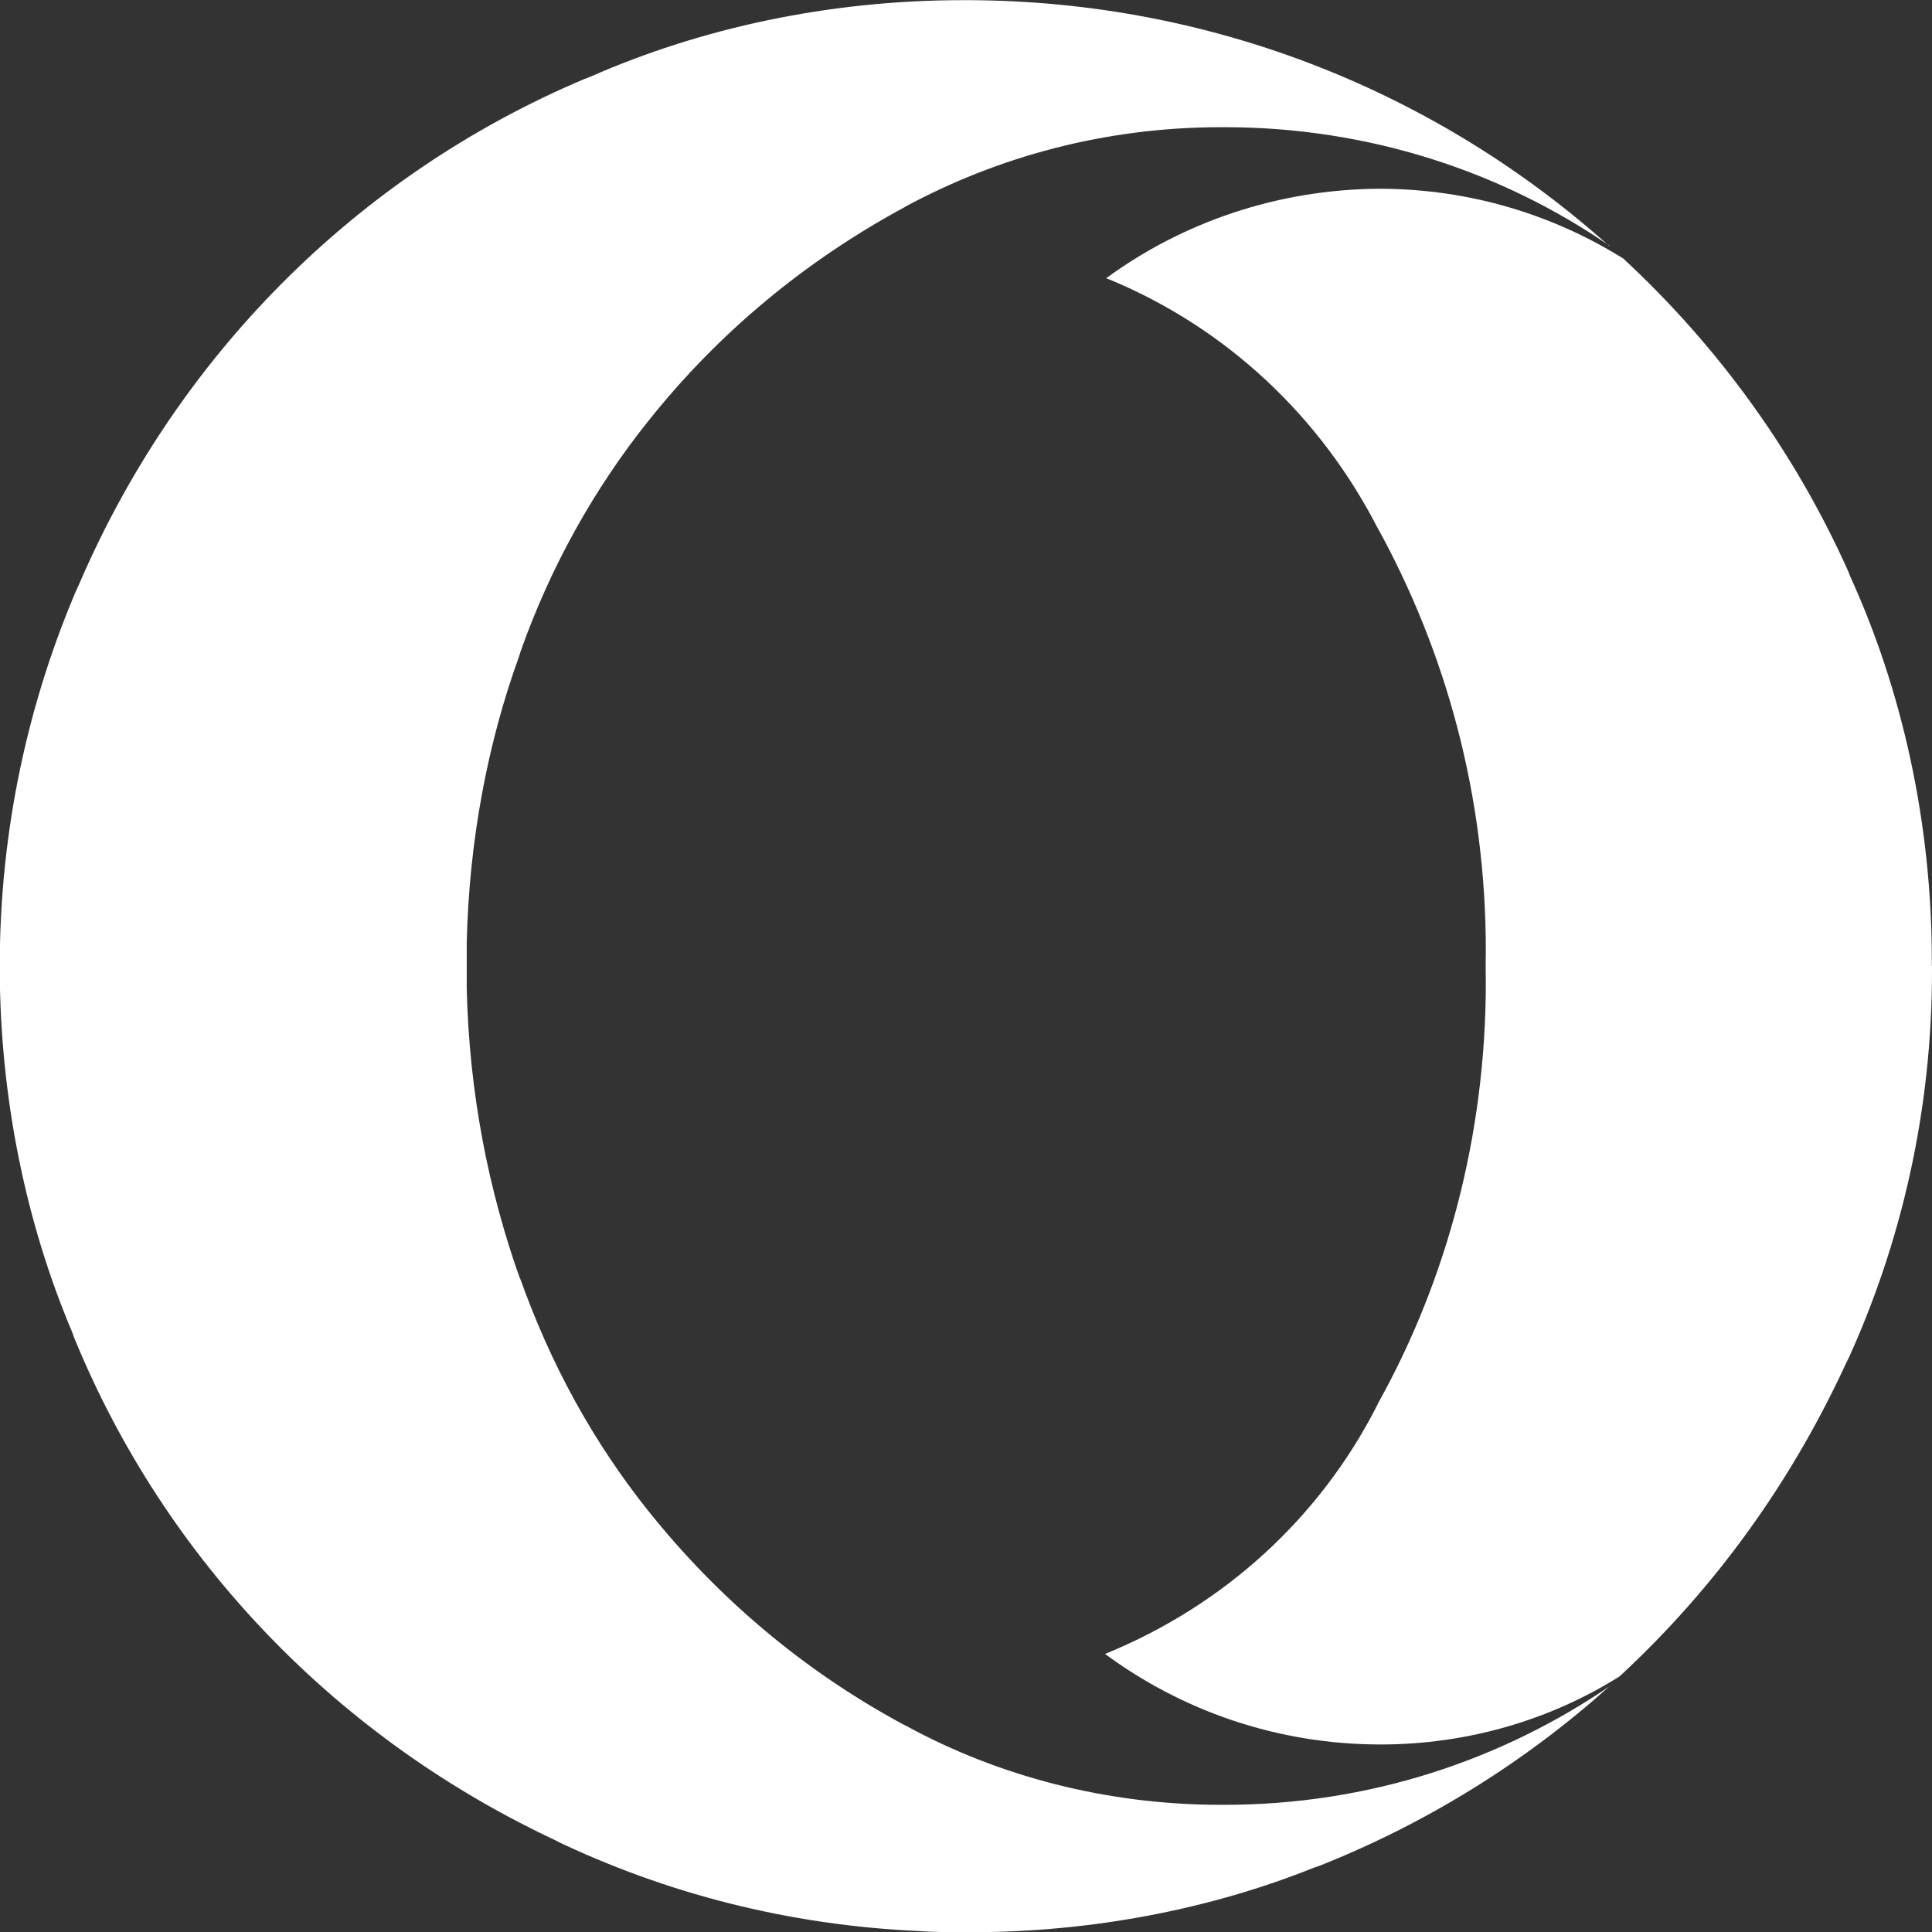 <svg width="36" height="36" viewBox="0 0 36 36" fill="none" xmlns="http://www.w3.org/2000/svg">
<rect x="0" y="0" width="36" height="36" fill="#333333" stroke="none"/>
<g clip-path="url(#clip0_26444_7665)">
<path d="M29.992 4.581C27.984 3.196 25.498 2.37 22.82 2.37C22.806 2.37 22.793 2.37 22.777 2.37C22.77 2.37 22.761 2.37 22.752 2.37C20.607 2.37 18.59 2.914 16.828 3.873L16.893 3.84C14.985 4.867 13.382 6.214 12.095 7.827L12.07 7.858C11.072 9.108 10.258 10.56 9.702 12.135L9.67 12.238C9.094 13.824 8.74 15.654 8.697 17.562V17.583V18.423C8.742 20.349 9.096 22.177 9.709 23.883L9.672 23.763C10.26 25.441 11.073 26.893 12.095 28.173L12.072 28.143C13.382 29.787 14.985 31.134 16.812 32.122L16.893 32.163C18.587 33.087 20.602 33.63 22.744 33.63H22.78H22.779H22.818C25.497 33.63 27.983 32.803 30.035 31.392L29.991 31.42C28.431 32.821 26.604 33.964 24.6 34.761L24.477 34.804C22.581 35.563 20.382 36.004 18.081 36.004C18.051 36.004 18.021 36.004 17.992 36.004H17.997C17.609 36.004 17.321 35.997 17.133 35.983C14.684 35.874 12.399 35.278 10.338 34.29L10.443 34.335C6.294 32.418 3.079 29.067 1.384 24.931L1.341 24.813C0.49 22.801 -0.005 20.463 -0.005 18.009C-0.005 15.481 0.52 13.077 1.465 10.897L1.42 11.013C3.253 6.658 6.649 3.264 10.887 1.473L11.002 1.429C13.049 0.528 15.435 0.003 17.943 0.003H17.995H18.052C22.645 0.019 26.832 1.755 30.002 4.599L29.985 4.584L29.992 4.581ZM36 18V18.091C36 20.697 35.43 23.17 34.408 25.392L34.453 25.284C33.395 27.615 31.951 29.595 30.186 31.23L30.174 31.24C28.908 32.035 27.37 32.506 25.722 32.506C25.719 32.506 25.716 32.506 25.715 32.506C23.785 32.503 22.006 31.87 20.568 30.802L20.59 30.819C22.824 29.91 24.602 28.267 25.657 26.194L25.683 26.139C26.943 23.878 27.686 21.178 27.686 18.307C27.686 18.199 27.684 18.091 27.683 17.985V18.001C27.684 17.913 27.686 17.808 27.686 17.703C27.686 14.836 26.948 12.144 25.651 9.802L25.694 9.886C24.613 7.755 22.84 6.106 20.676 5.209L20.611 5.185C22.024 4.15 23.796 3.526 25.712 3.517C27.395 3.52 28.963 4.006 30.288 4.843L30.252 4.822C32.016 6.457 33.444 8.427 34.435 10.636L34.48 10.749C35.439 12.856 35.997 15.318 35.997 17.911V18.006V18.001L36 18Z" fill="white"/>
</g>
<defs>
<clipPath id="clip0_26444_7665">
<rect width="36" height="36" fill="white"/>
</clipPath>
</defs>
</svg>
